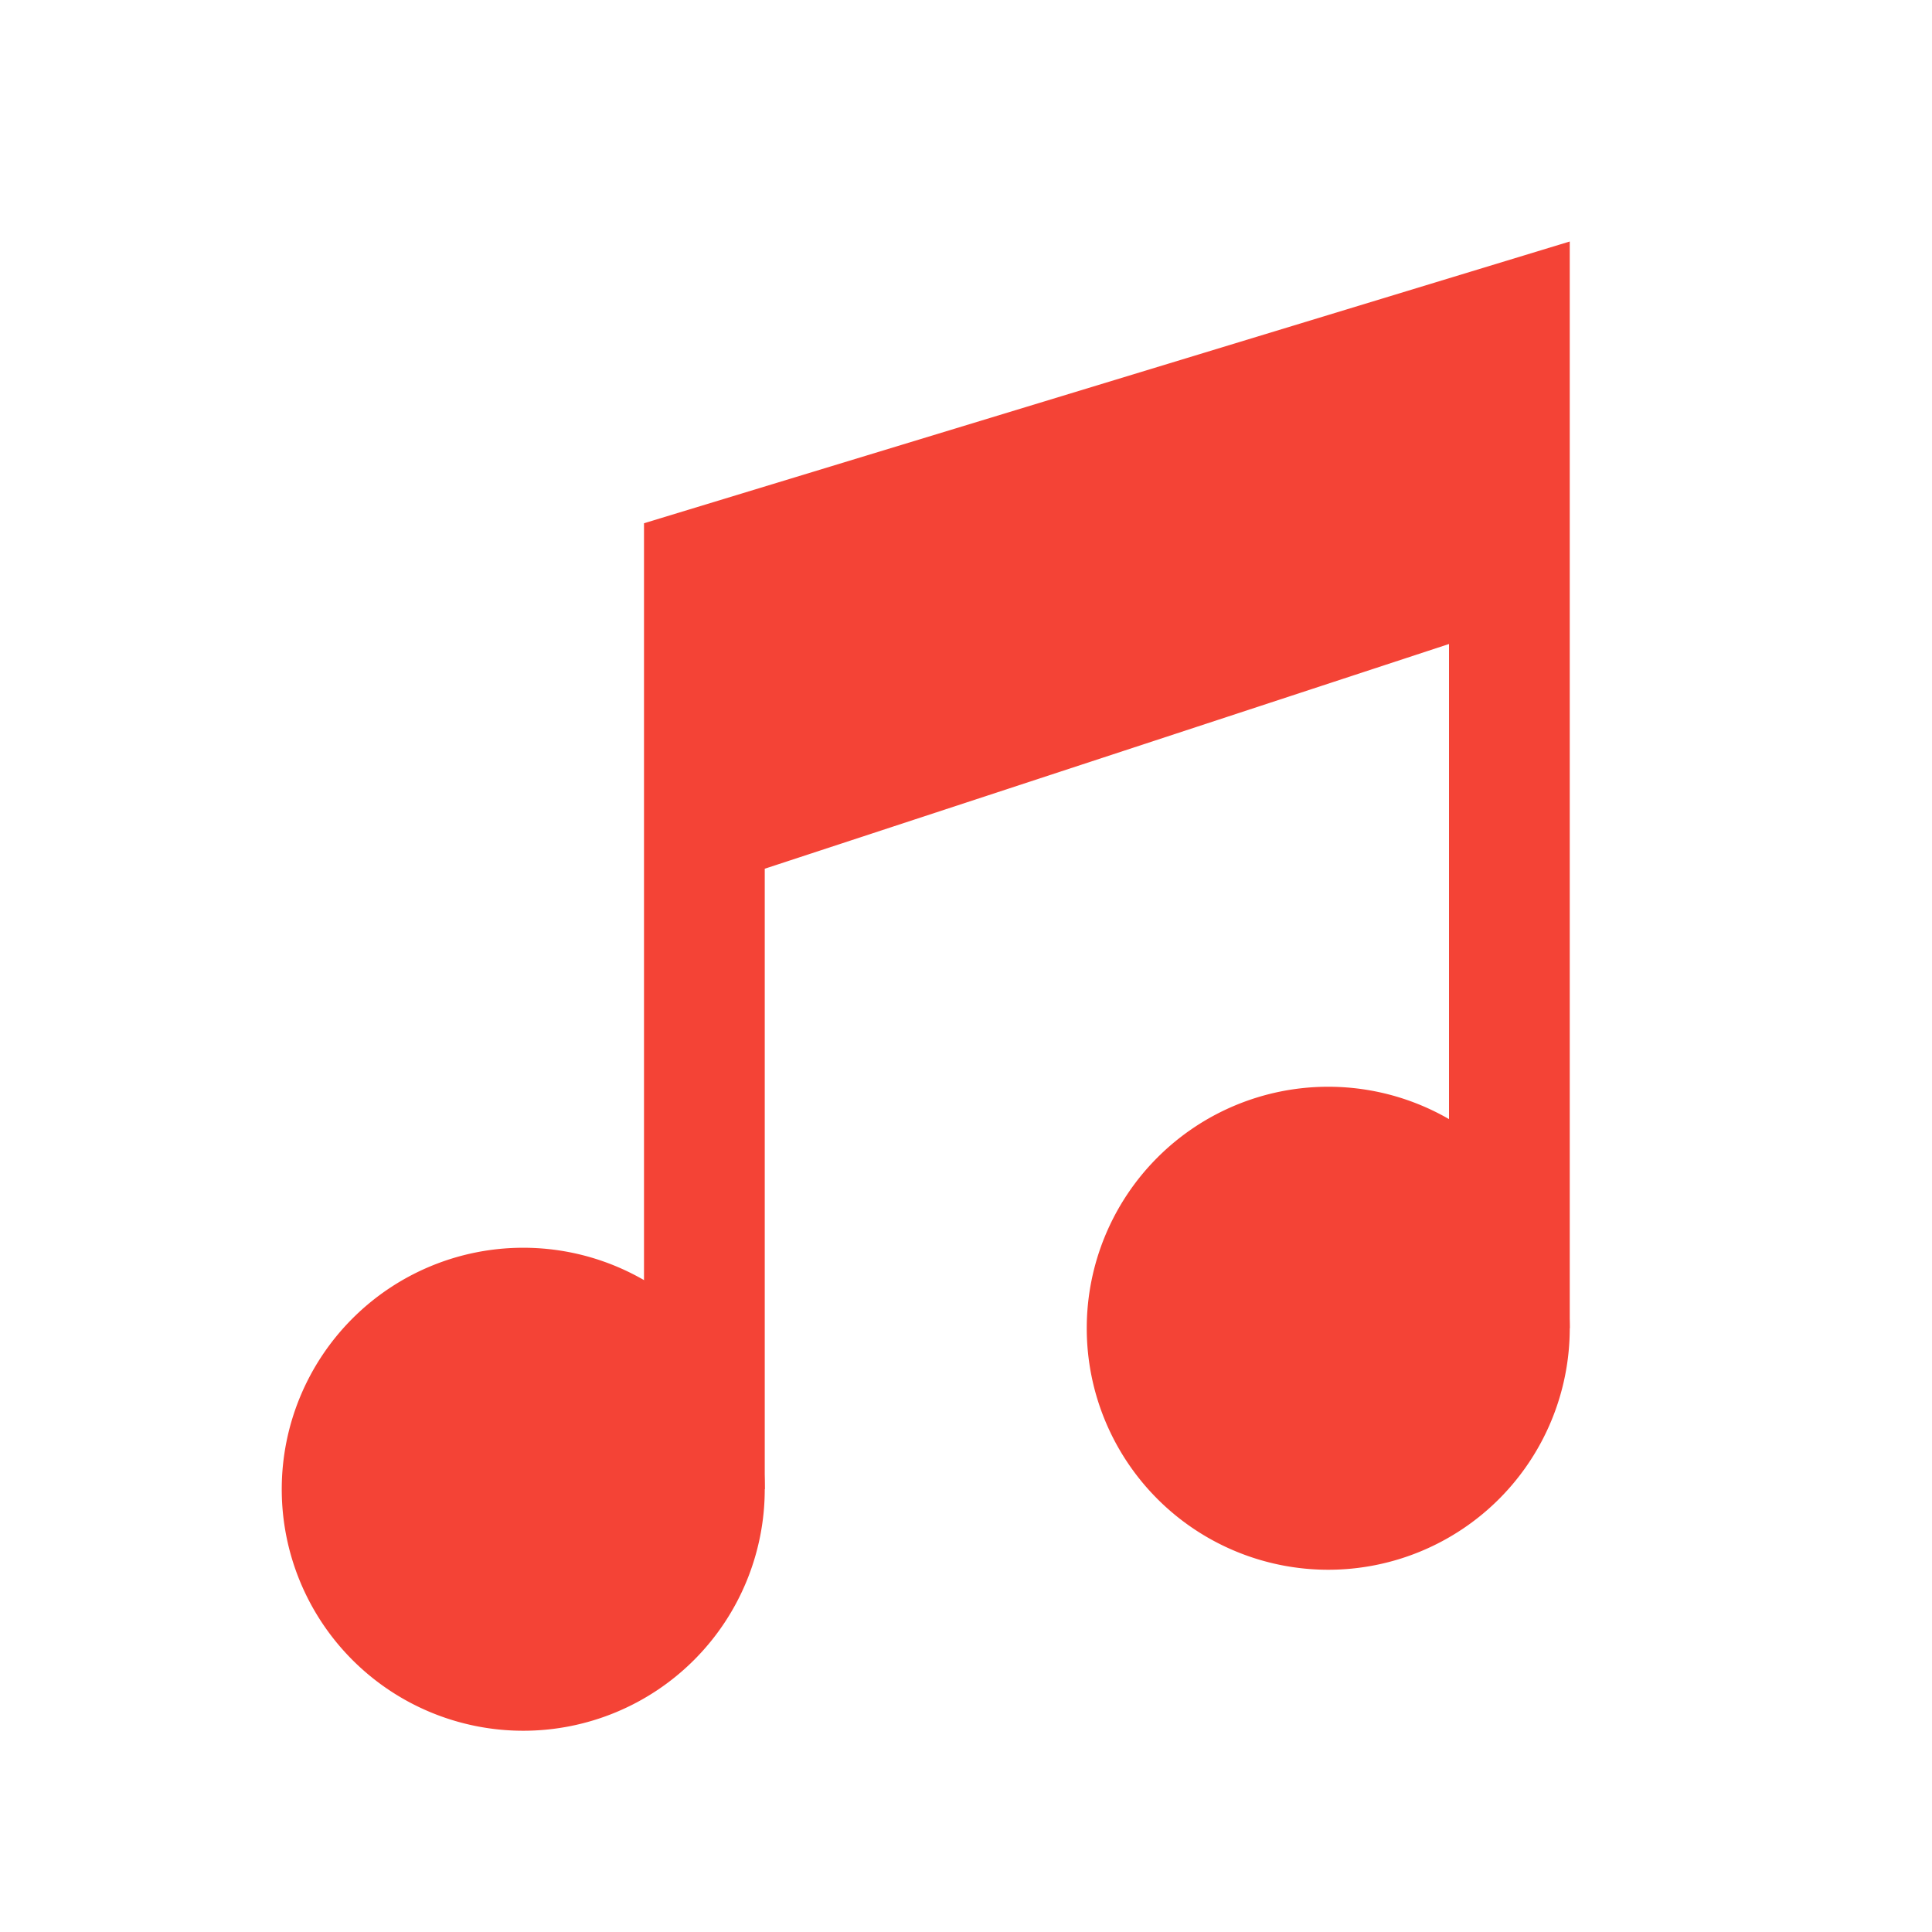 <svg xmlns="http://www.w3.org/2000/svg" width="48" height="48" viewBox="0 0 48 48"><path fill="#f44336" d="M16,13c0,0,0,23.988,0,24h3V21.583L36,16v17h3V6L16,13z"/><path fill="#f44336" d="M13 31A6 6 0 1 0 13 43 6 6 0 1 0 13 31zM33 27A6 6 0 1 0 33 39 6 6 0 1 0 33 27z"/></svg>
